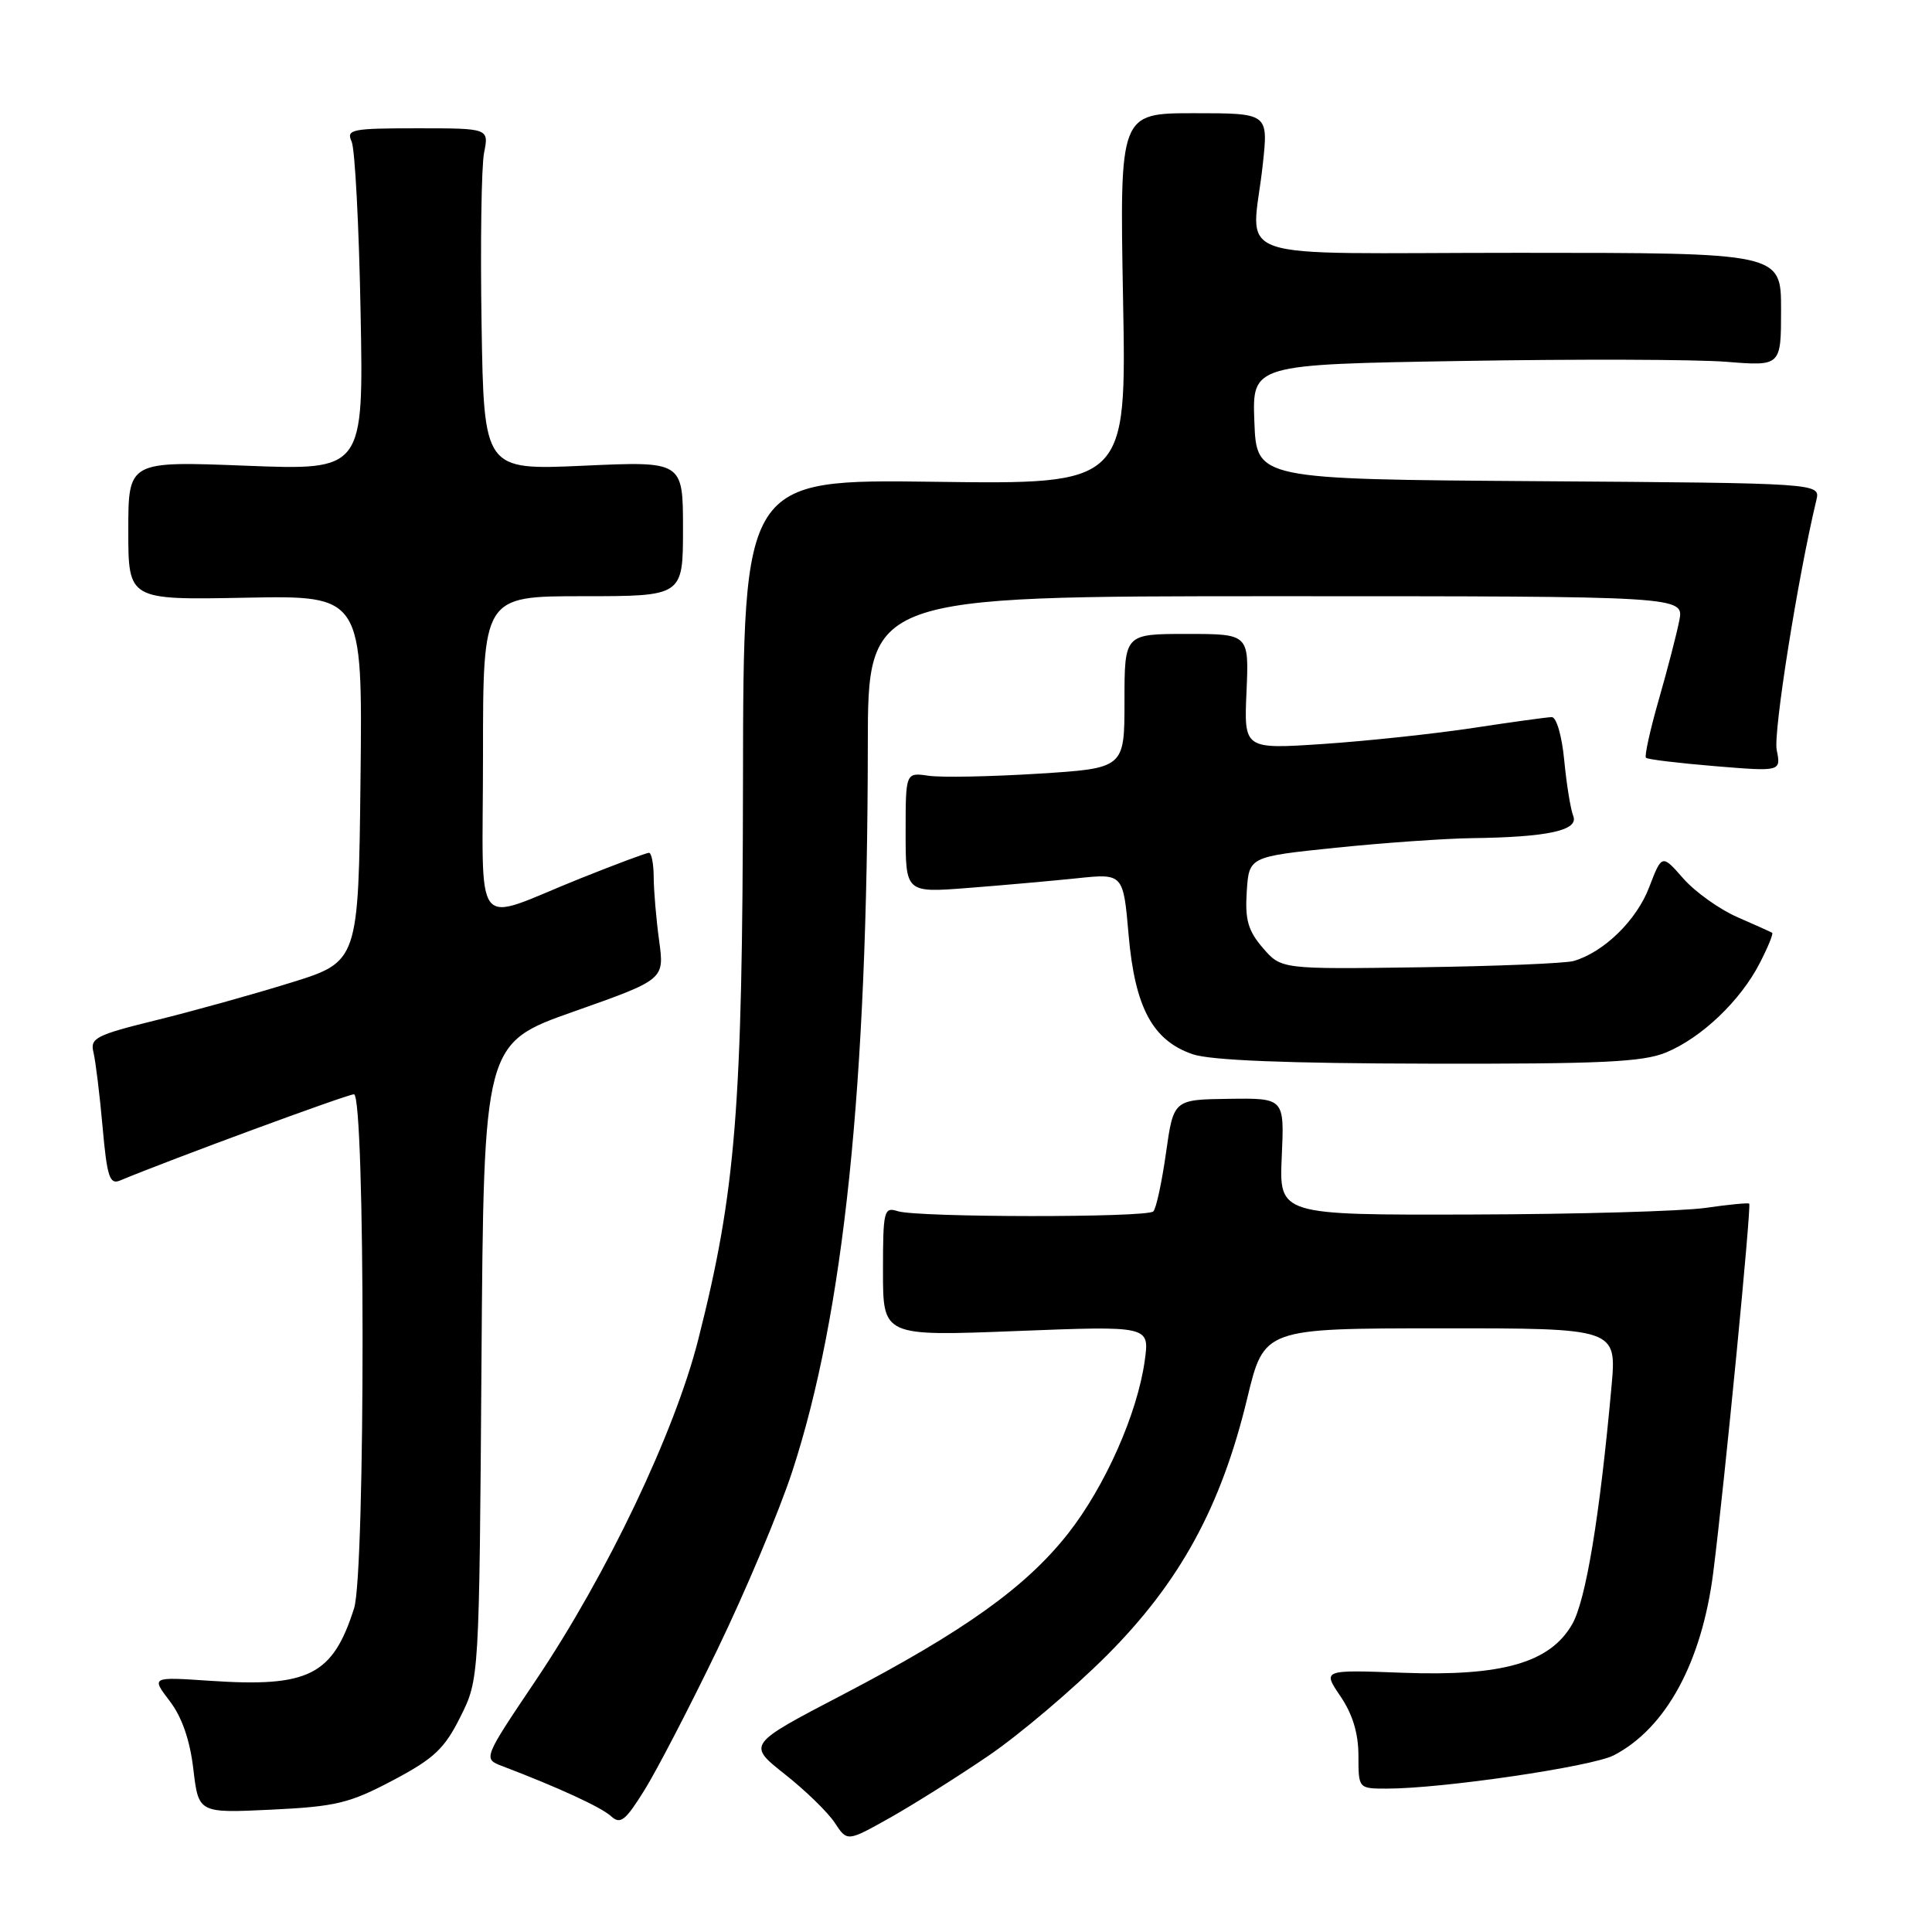 <?xml version="1.0" encoding="UTF-8" standalone="no"?>
<!DOCTYPE svg PUBLIC "-//W3C//DTD SVG 1.1//EN" "http://www.w3.org/Graphics/SVG/1.1/DTD/svg11.dtd" >
<svg xmlns="http://www.w3.org/2000/svg" xmlns:xlink="http://www.w3.org/1999/xlink" version="1.1" viewBox="0 0 256 256">
 <g >
 <path fill="currentColor"
d=" M 131.00 232.63 C 135.12 229.82 142.17 223.84 146.66 219.35 C 156.36 209.63 161.81 199.65 165.27 185.26 C 167.50 176.02 167.50 176.02 190.87 176.01 C 214.23 176.00 214.23 176.00 213.53 183.75 C 211.97 200.98 210.13 212.10 208.31 215.24 C 205.36 220.34 199.03 222.14 185.87 221.65 C 175.23 221.25 175.23 221.25 177.62 224.77 C 179.23 227.14 180.00 229.69 180.00 232.64 C 180.00 237.00 180.00 237.00 183.79 237.00 C 191.11 237.00 210.92 234.09 213.83 232.59 C 220.75 229.01 225.51 220.25 227.02 208.32 C 228.52 196.47 232.09 159.76 231.78 159.49 C 231.63 159.36 229.03 159.61 226.00 160.05 C 222.97 160.49 209.02 160.89 194.99 160.93 C 169.49 161.00 169.49 161.00 169.84 153.25 C 170.19 145.50 170.19 145.50 162.84 145.60 C 155.50 145.70 155.50 145.70 154.50 152.77 C 153.95 156.66 153.20 160.15 152.82 160.52 C 151.97 161.36 121.61 161.33 118.96 160.49 C 117.12 159.90 117.00 160.39 117.00 168.46 C 117.00 177.06 117.00 177.06 134.66 176.37 C 152.32 175.68 152.32 175.68 151.69 180.25 C 150.73 187.26 146.45 196.92 141.55 203.17 C 135.97 210.28 127.77 216.14 111.67 224.55 C 99.01 231.15 99.01 231.15 103.99 235.09 C 106.73 237.25 109.71 240.15 110.61 241.53 C 112.26 244.04 112.26 244.04 117.88 240.89 C 120.97 239.15 126.88 235.44 131.00 232.63 Z  M 95.09 218.50 C 98.81 210.80 103.26 200.22 104.97 195.00 C 111.82 174.07 114.95 143.92 114.99 98.75 C 115.00 79.00 115.00 79.00 169.08 79.00 C 223.16 79.00 223.16 79.00 222.51 82.25 C 222.16 84.04 220.93 88.77 219.78 92.77 C 218.64 96.76 217.88 100.20 218.10 100.41 C 218.32 100.63 222.44 101.12 227.25 101.52 C 236.00 102.24 236.00 102.24 235.42 99.36 C 234.96 97.05 238.21 76.56 240.68 66.26 C 241.21 64.02 241.21 64.02 203.86 63.76 C 166.50 63.50 166.50 63.50 166.21 55.89 C 165.92 48.29 165.92 48.29 193.71 47.83 C 208.99 47.57 224.76 47.62 228.75 47.94 C 236.00 48.52 236.00 48.52 236.00 41.01 C 236.00 33.50 236.00 33.50 201.25 33.50 C 161.54 33.50 165.91 35.01 167.33 21.75 C 168.06 15.00 168.06 15.00 158.21 15.00 C 148.36 15.00 148.36 15.00 148.81 39.59 C 149.27 64.18 149.27 64.18 123.88 63.84 C 98.50 63.50 98.50 63.50 98.45 103.50 C 98.39 146.88 97.51 157.84 92.52 177.50 C 89.41 189.79 80.44 208.60 71.01 222.63 C 64.00 233.05 64.00 233.05 66.56 234.02 C 73.94 236.83 79.66 239.46 80.96 240.65 C 82.20 241.79 82.85 241.28 85.37 237.24 C 87.00 234.63 91.38 226.20 95.09 218.50 Z  M 52.05 235.91 C 57.50 233.03 58.89 231.73 61.00 227.50 C 63.50 222.50 63.50 222.50 63.80 180.37 C 64.10 138.24 64.10 138.24 76.07 134.02 C 88.04 129.79 88.04 129.79 87.34 124.65 C 86.95 121.82 86.63 118.04 86.62 116.25 C 86.61 114.46 86.33 113.00 85.99 113.00 C 85.66 113.00 81.59 114.52 76.94 116.38 C 62.31 122.23 64.00 124.37 64.00 100.07 C 64.00 79.00 64.00 79.00 77.25 79.00 C 90.50 79.00 90.50 79.00 90.50 70.06 C 90.50 61.11 90.50 61.11 77.31 61.71 C 64.12 62.30 64.12 62.30 63.81 42.90 C 63.64 32.23 63.79 22.04 64.14 20.25 C 64.79 17.00 64.79 17.00 55.29 17.00 C 46.60 17.00 45.85 17.15 46.59 18.75 C 47.03 19.71 47.57 29.91 47.78 41.41 C 48.18 62.32 48.18 62.32 32.59 61.71 C 17.00 61.10 17.00 61.10 17.00 70.30 C 17.00 79.50 17.00 79.50 32.52 79.20 C 48.04 78.90 48.04 78.90 47.77 103.16 C 47.50 127.43 47.50 127.43 38.50 130.22 C 33.55 131.76 25.53 133.99 20.69 135.18 C 12.73 137.14 11.92 137.55 12.38 139.42 C 12.66 140.57 13.21 145.01 13.59 149.30 C 14.18 155.93 14.53 157.00 15.89 156.43 C 22.47 153.68 46.02 145.00 46.90 145.00 C 48.41 145.00 48.43 208.36 46.92 213.10 C 44.08 222.01 40.92 223.60 27.77 222.71 C 20.04 222.19 20.04 222.19 22.49 225.40 C 24.11 227.52 25.17 230.58 25.62 234.43 C 26.31 240.25 26.31 240.25 35.95 239.79 C 44.51 239.38 46.32 238.94 52.05 235.91 Z  M 220.78 139.45 C 225.49 137.49 230.60 132.61 233.16 127.65 C 234.25 125.54 235.00 123.71 234.82 123.60 C 234.64 123.49 232.57 122.55 230.20 121.52 C 227.84 120.49 224.62 118.19 223.05 116.41 C 220.21 113.17 220.21 113.17 218.51 117.60 C 216.85 121.95 212.49 126.20 208.50 127.34 C 207.40 127.65 198.24 128.03 188.13 128.17 C 169.77 128.43 169.77 128.43 167.33 125.60 C 165.37 123.32 164.96 121.87 165.20 118.15 C 165.50 113.52 165.50 113.52 177.00 112.33 C 183.32 111.68 191.43 111.11 195.00 111.06 C 205.14 110.93 209.23 110.03 208.46 108.11 C 208.11 107.22 207.57 103.91 207.27 100.75 C 206.96 97.51 206.24 95.01 205.61 95.02 C 205.00 95.03 200.30 95.68 195.17 96.46 C 190.03 97.24 181.11 98.19 175.33 98.58 C 164.83 99.28 164.83 99.28 165.17 91.64 C 165.50 84.00 165.50 84.00 157.25 84.00 C 149.00 84.00 149.00 84.00 149.00 92.90 C 149.00 101.80 149.00 101.80 137.53 102.52 C 131.22 102.91 124.70 103.04 123.03 102.79 C 120.00 102.35 120.00 102.35 120.00 110.32 C 120.00 118.30 120.00 118.30 128.25 117.66 C 132.79 117.31 139.28 116.73 142.67 116.38 C 148.84 115.73 148.84 115.73 149.55 123.92 C 150.39 133.51 152.73 137.87 158.03 139.69 C 160.38 140.50 170.50 140.91 189.28 140.94 C 212.21 140.99 217.71 140.73 220.78 139.45 Z "/>
</g>
</svg>